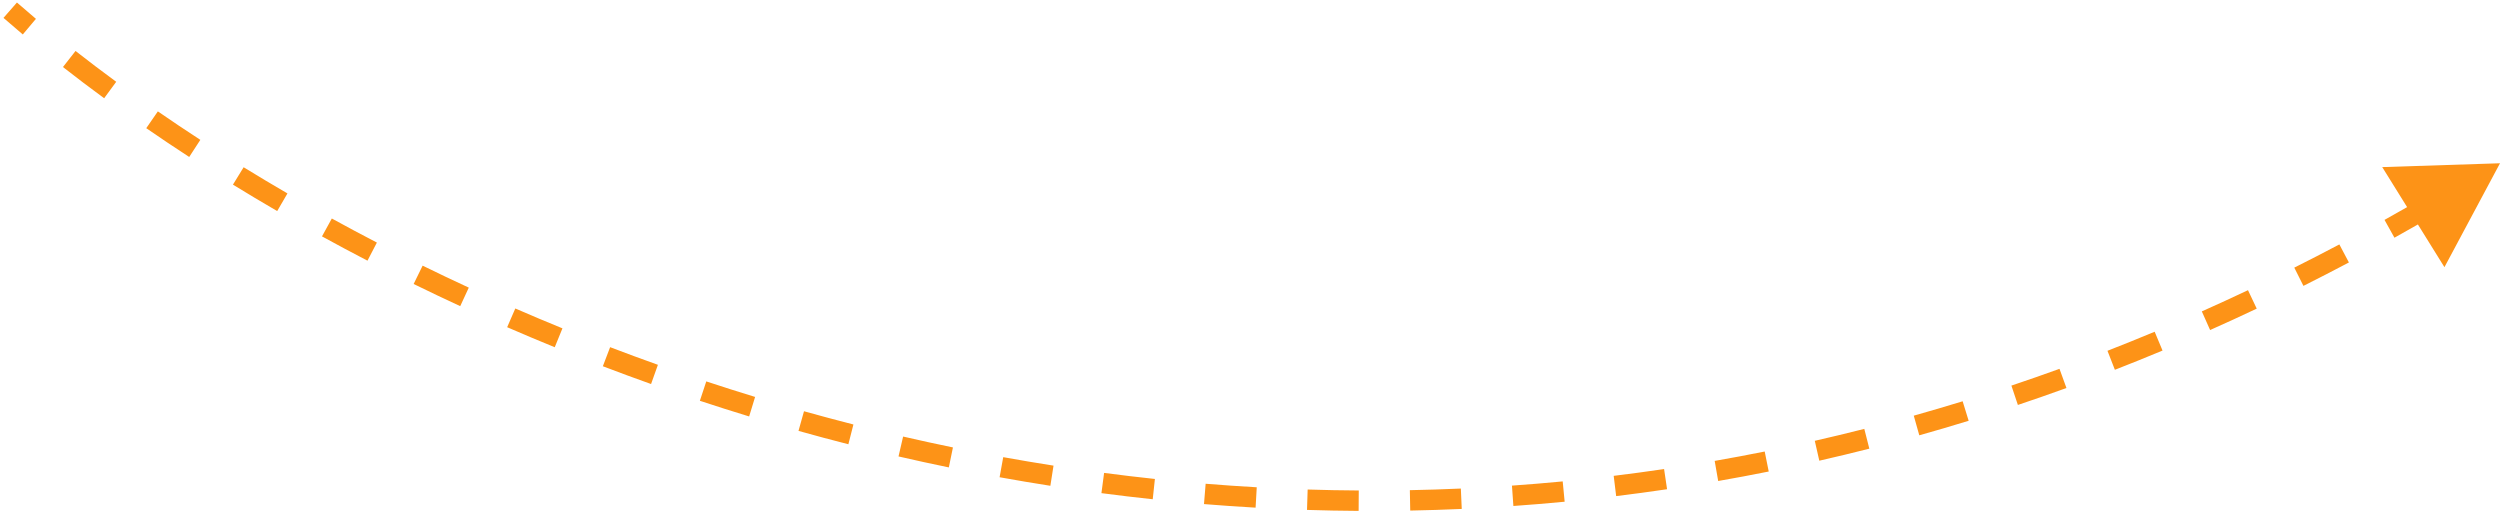 <svg width="245" height="51" viewBox="0 0 245 51" fill="none" xmlns="http://www.w3.org/2000/svg">
<path d="M245 16L233.459 16.375L239.555 26.182L245 16ZM0.341 1.753C0.955 2.29 1.586 2.831 2.234 3.376L3.521 1.846C2.884 1.309 2.263 0.776 1.659 0.247L0.341 1.753ZM6.17 6.569C7.462 7.581 8.808 8.602 10.206 9.627L11.389 8.015C10.008 7.001 8.678 5.994 7.403 4.995L6.17 6.569ZM14.333 12.562C15.694 13.502 17.098 14.443 18.542 15.383L19.633 13.706C18.204 12.776 16.815 11.845 15.469 10.916L14.333 12.562ZM22.829 18.094C24.241 18.961 25.686 19.826 27.165 20.685L28.17 18.956C26.706 18.105 25.274 17.249 23.876 16.39L22.829 18.094ZM31.555 23.166C33.012 23.966 34.498 24.761 36.013 25.547L36.934 23.772C35.434 22.993 33.962 22.206 32.518 21.413L31.555 23.166ZM40.537 27.83C42.034 28.564 43.556 29.289 45.102 30.003L45.941 28.188C44.409 27.48 42.901 26.761 41.417 26.034L40.537 27.83ZM49.702 32.066C51.235 32.732 52.789 33.387 54.364 34.03L55.12 32.178C53.559 31.541 52.018 30.892 50.5 30.231L49.702 32.066ZM59.079 35.892C60.635 36.486 62.21 37.067 63.804 37.635L64.475 35.751C62.896 35.188 61.334 34.612 59.792 34.023L59.079 35.892ZM68.587 39.277C70.18 39.803 71.79 40.316 73.416 40.812L74 38.899C72.388 38.407 70.793 37.9 69.215 37.378L68.587 39.277ZM78.252 42.228C79.866 42.681 81.496 43.117 83.14 43.537L83.635 41.599C82.006 41.183 80.391 40.751 78.792 40.302L78.252 42.228ZM88.055 44.731C89.685 45.107 91.329 45.466 92.985 45.807L93.388 43.848C91.747 43.51 90.119 43.155 88.505 42.782L88.055 44.731ZM97.96 46.769C99.607 47.067 101.265 47.347 102.936 47.608L103.245 45.632C101.59 45.373 99.947 45.096 98.316 44.801L97.96 46.769ZM107.94 48.328C109.605 48.547 111.281 48.747 112.968 48.927L113.18 46.938C111.51 46.76 109.85 46.562 108.201 46.345L107.94 48.328ZM117.991 49.4C119.666 49.537 121.352 49.654 123.048 49.75L123.161 47.753C121.482 47.658 119.813 47.542 118.153 47.407L117.991 49.4ZM128.087 49.972C129.765 50.025 131.451 50.057 133.146 50.068L133.159 48.068C131.481 48.058 129.811 48.026 128.15 47.973L128.087 49.972ZM138.203 50.036C139.878 50.004 141.561 49.951 143.252 49.876L143.163 47.878C141.489 47.952 139.823 48.005 138.165 48.037L138.203 50.036ZM148.311 49.586C149.979 49.469 151.655 49.33 153.336 49.168L153.145 47.178C151.481 47.337 149.822 47.475 148.171 47.591L148.311 49.586ZM158.384 48.618C160.042 48.416 161.704 48.192 163.373 47.945L163.08 45.967C161.429 46.211 159.783 46.433 158.142 46.633L158.384 48.618ZM168.382 47.138C170.028 46.851 171.679 46.542 173.335 46.209L172.941 44.249C171.302 44.578 169.668 44.884 168.039 45.168L168.382 47.138ZM178.292 45.149C179.922 44.778 181.556 44.385 183.194 43.969L182.702 42.031C181.08 42.443 179.462 42.832 177.849 43.199L178.292 45.149ZM188.09 42.66C189.699 42.208 191.312 41.734 192.928 41.236L192.339 39.325C190.739 39.817 189.142 40.287 187.549 40.735L188.09 42.66ZM197.752 39.685C199.336 39.154 200.923 38.601 202.512 38.025L201.831 36.145C200.256 36.715 198.685 37.263 197.117 37.789L197.752 39.685ZM207.258 36.24C208.812 35.634 210.369 35.006 211.928 34.355L211.157 32.51C209.613 33.154 208.071 33.776 206.532 34.377L207.258 36.24ZM216.591 32.343C218.112 31.666 219.634 30.968 221.159 30.246L220.303 28.438C218.793 29.153 217.284 29.846 215.778 30.517L216.591 32.343ZM225.737 28.016C227.22 27.273 228.706 26.508 230.192 25.721L229.257 23.953C227.783 24.733 226.311 25.491 224.84 26.228L225.737 28.016ZM234.656 23.296C236.109 22.485 237.564 21.654 239.019 20.801L238.009 19.075C236.565 19.921 235.123 20.745 233.682 21.549L234.656 23.296Z" fill="#FD9317"/>
</svg>
